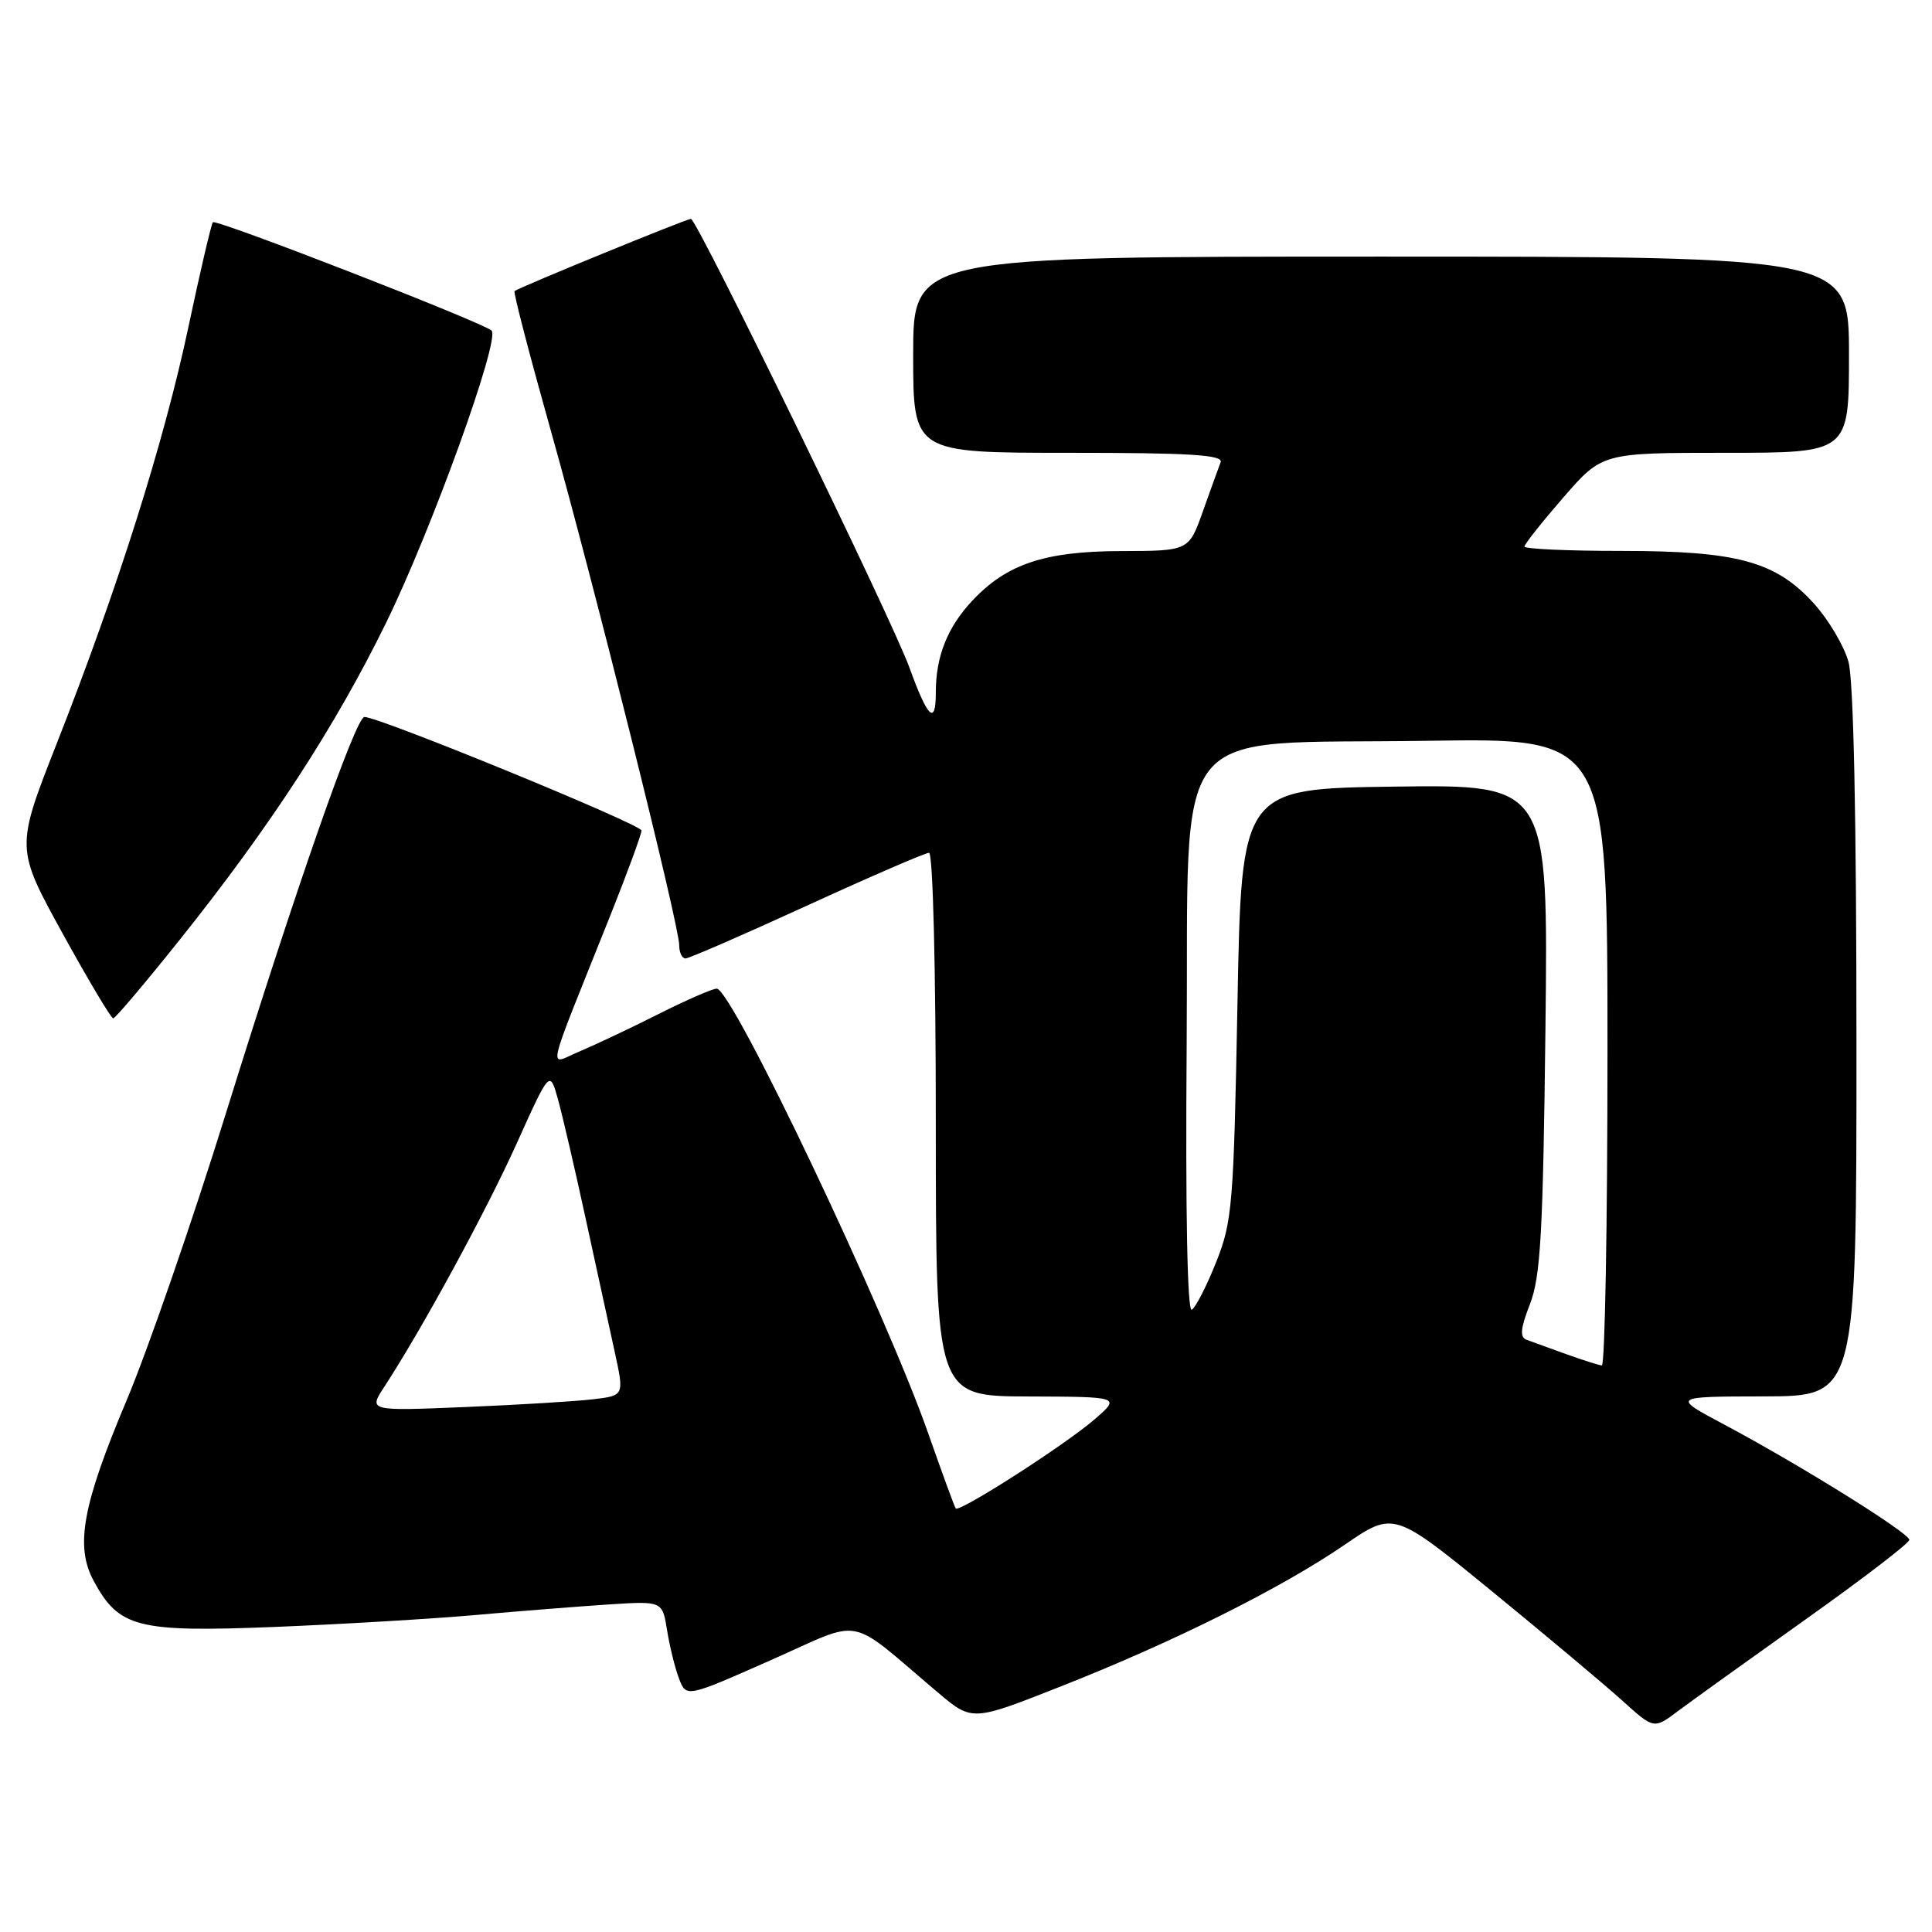 <?xml version="1.0" encoding="UTF-8" standalone="no"?>
<!DOCTYPE svg PUBLIC "-//W3C//DTD SVG 1.1//EN" "http://www.w3.org/Graphics/SVG/1.1/DTD/svg11.dtd" >
<svg xmlns="http://www.w3.org/2000/svg" xmlns:xlink="http://www.w3.org/1999/xlink" version="1.1" viewBox="0 0 256 256">
 <g >
 <path fill="currentColor"
d=" M 239.25 214.58 C 246.81 209.21 253.00 204.46 253.00 204.04 C 253.00 203.14 238.53 194.12 228.50 188.78 C 221.50 185.05 221.50 185.05 233.75 185.03 C 246.00 185.00 246.00 185.00 245.99 138.25 C 245.99 108.38 245.61 90.12 244.93 87.68 C 244.34 85.58 242.30 82.13 240.39 80.01 C 235.31 74.39 230.24 73.00 214.82 73.00 C 207.77 73.00 202.00 72.74 202.00 72.42 C 202.00 72.10 204.32 69.18 207.15 65.92 C 212.30 60.00 212.30 60.00 228.65 60.00 C 245.00 60.00 245.00 60.00 245.00 47.00 C 245.00 34.00 245.00 34.00 183.00 34.00 C 121.00 34.00 121.00 34.00 121.00 47.00 C 121.00 60.00 121.00 60.00 141.61 60.00 C 157.68 60.00 162.11 60.27 161.74 61.25 C 161.47 61.94 160.42 64.86 159.39 67.75 C 157.53 73.00 157.53 73.00 148.52 73.02 C 138.41 73.05 133.39 74.73 128.81 79.62 C 125.52 83.15 124.00 86.98 124.00 91.77 C 124.00 96.18 122.94 95.18 120.52 88.50 C 118.21 82.09 92.35 29.00 91.55 29.00 C 90.97 29.00 68.85 38.05 68.18 38.57 C 68.00 38.71 70.15 46.97 72.95 56.93 C 78.73 77.44 90.00 122.60 90.00 125.25 C 90.00 126.21 90.37 127.00 90.83 127.00 C 91.29 127.00 98.53 123.85 106.93 120.00 C 115.33 116.15 122.61 113.00 123.10 113.00 C 123.62 113.00 124.00 128.34 124.00 149.00 C 124.00 185.00 124.00 185.00 136.25 185.04 C 148.50 185.08 148.50 185.08 145.00 188.10 C 141.08 191.49 127.08 200.46 126.64 199.88 C 126.48 199.67 124.85 195.22 123.02 190.00 C 117.32 173.73 97.00 131.00 94.97 131.00 C 94.41 131.00 90.92 132.52 87.23 134.38 C 83.53 136.25 78.83 138.46 76.79 139.32 C 72.58 141.07 72.06 143.36 80.90 121.23 C 83.15 115.58 85.00 110.55 85.00 110.05 C 85.00 109.24 50.26 95.00 48.29 95.00 C 47.14 95.00 39.23 117.63 29.94 147.50 C 25.50 161.80 19.58 178.90 16.80 185.50 C 10.92 199.44 9.93 204.86 12.41 209.47 C 15.76 215.68 18.19 216.30 36.34 215.58 C 45.23 215.22 57.22 214.51 63.00 214.00 C 68.78 213.48 76.71 212.86 80.63 212.60 C 87.77 212.14 87.77 212.14 88.39 216.01 C 88.73 218.14 89.44 221.02 89.97 222.41 C 90.93 224.94 90.93 224.94 102.11 219.99 C 114.70 214.43 112.01 213.91 124.32 224.30 C 128.82 228.10 128.82 228.10 140.66 223.42 C 155.57 217.54 169.74 210.46 178.16 204.70 C 184.68 200.23 184.68 200.23 197.70 210.86 C 204.85 216.71 212.61 223.22 214.93 225.31 C 219.15 229.13 219.15 229.13 222.32 226.74 C 224.07 225.43 231.69 219.96 239.25 214.58 Z  M 23.85 124.48 C 35.78 109.55 44.42 96.29 51.17 82.50 C 57.20 70.18 66.28 45.04 65.14 43.81 C 64.20 42.81 28.67 28.99 28.21 29.45 C 28.00 29.67 26.54 35.90 24.97 43.31 C 21.74 58.56 15.59 78.00 7.55 98.44 C 2.07 112.37 2.07 112.37 8.28 123.66 C 11.70 129.87 14.72 134.94 15.00 134.94 C 15.28 134.93 19.26 130.23 23.85 124.48 Z  M 50.94 183.73 C 55.95 176.06 64.47 160.40 68.49 151.46 C 72.85 141.79 72.85 141.79 73.93 145.65 C 74.52 147.77 76.18 154.90 77.61 161.50 C 79.04 168.10 80.78 176.07 81.47 179.21 C 82.71 184.92 82.71 184.92 78.61 185.41 C 76.35 185.68 68.72 186.15 61.66 186.44 C 48.82 186.97 48.82 186.97 50.94 183.73 Z  M 207.50 179.42 C 205.30 178.62 202.95 177.78 202.28 177.53 C 201.36 177.19 201.47 176.03 202.73 172.79 C 204.14 169.18 204.46 163.39 204.78 136.23 C 205.15 103.96 205.15 103.96 184.82 104.23 C 164.50 104.50 164.50 104.50 163.97 133.00 C 163.47 159.65 163.29 161.87 161.15 167.23 C 159.90 170.38 158.44 173.23 157.92 173.55 C 157.33 173.91 157.07 160.70 157.24 138.32 C 157.56 94.60 154.29 98.70 189.25 98.16 C 213.00 97.79 213.00 97.79 213.00 139.40 C 213.00 162.28 212.66 180.97 212.25 180.93 C 211.84 180.89 209.70 180.21 207.50 179.42 Z "/>
</g>
</svg>